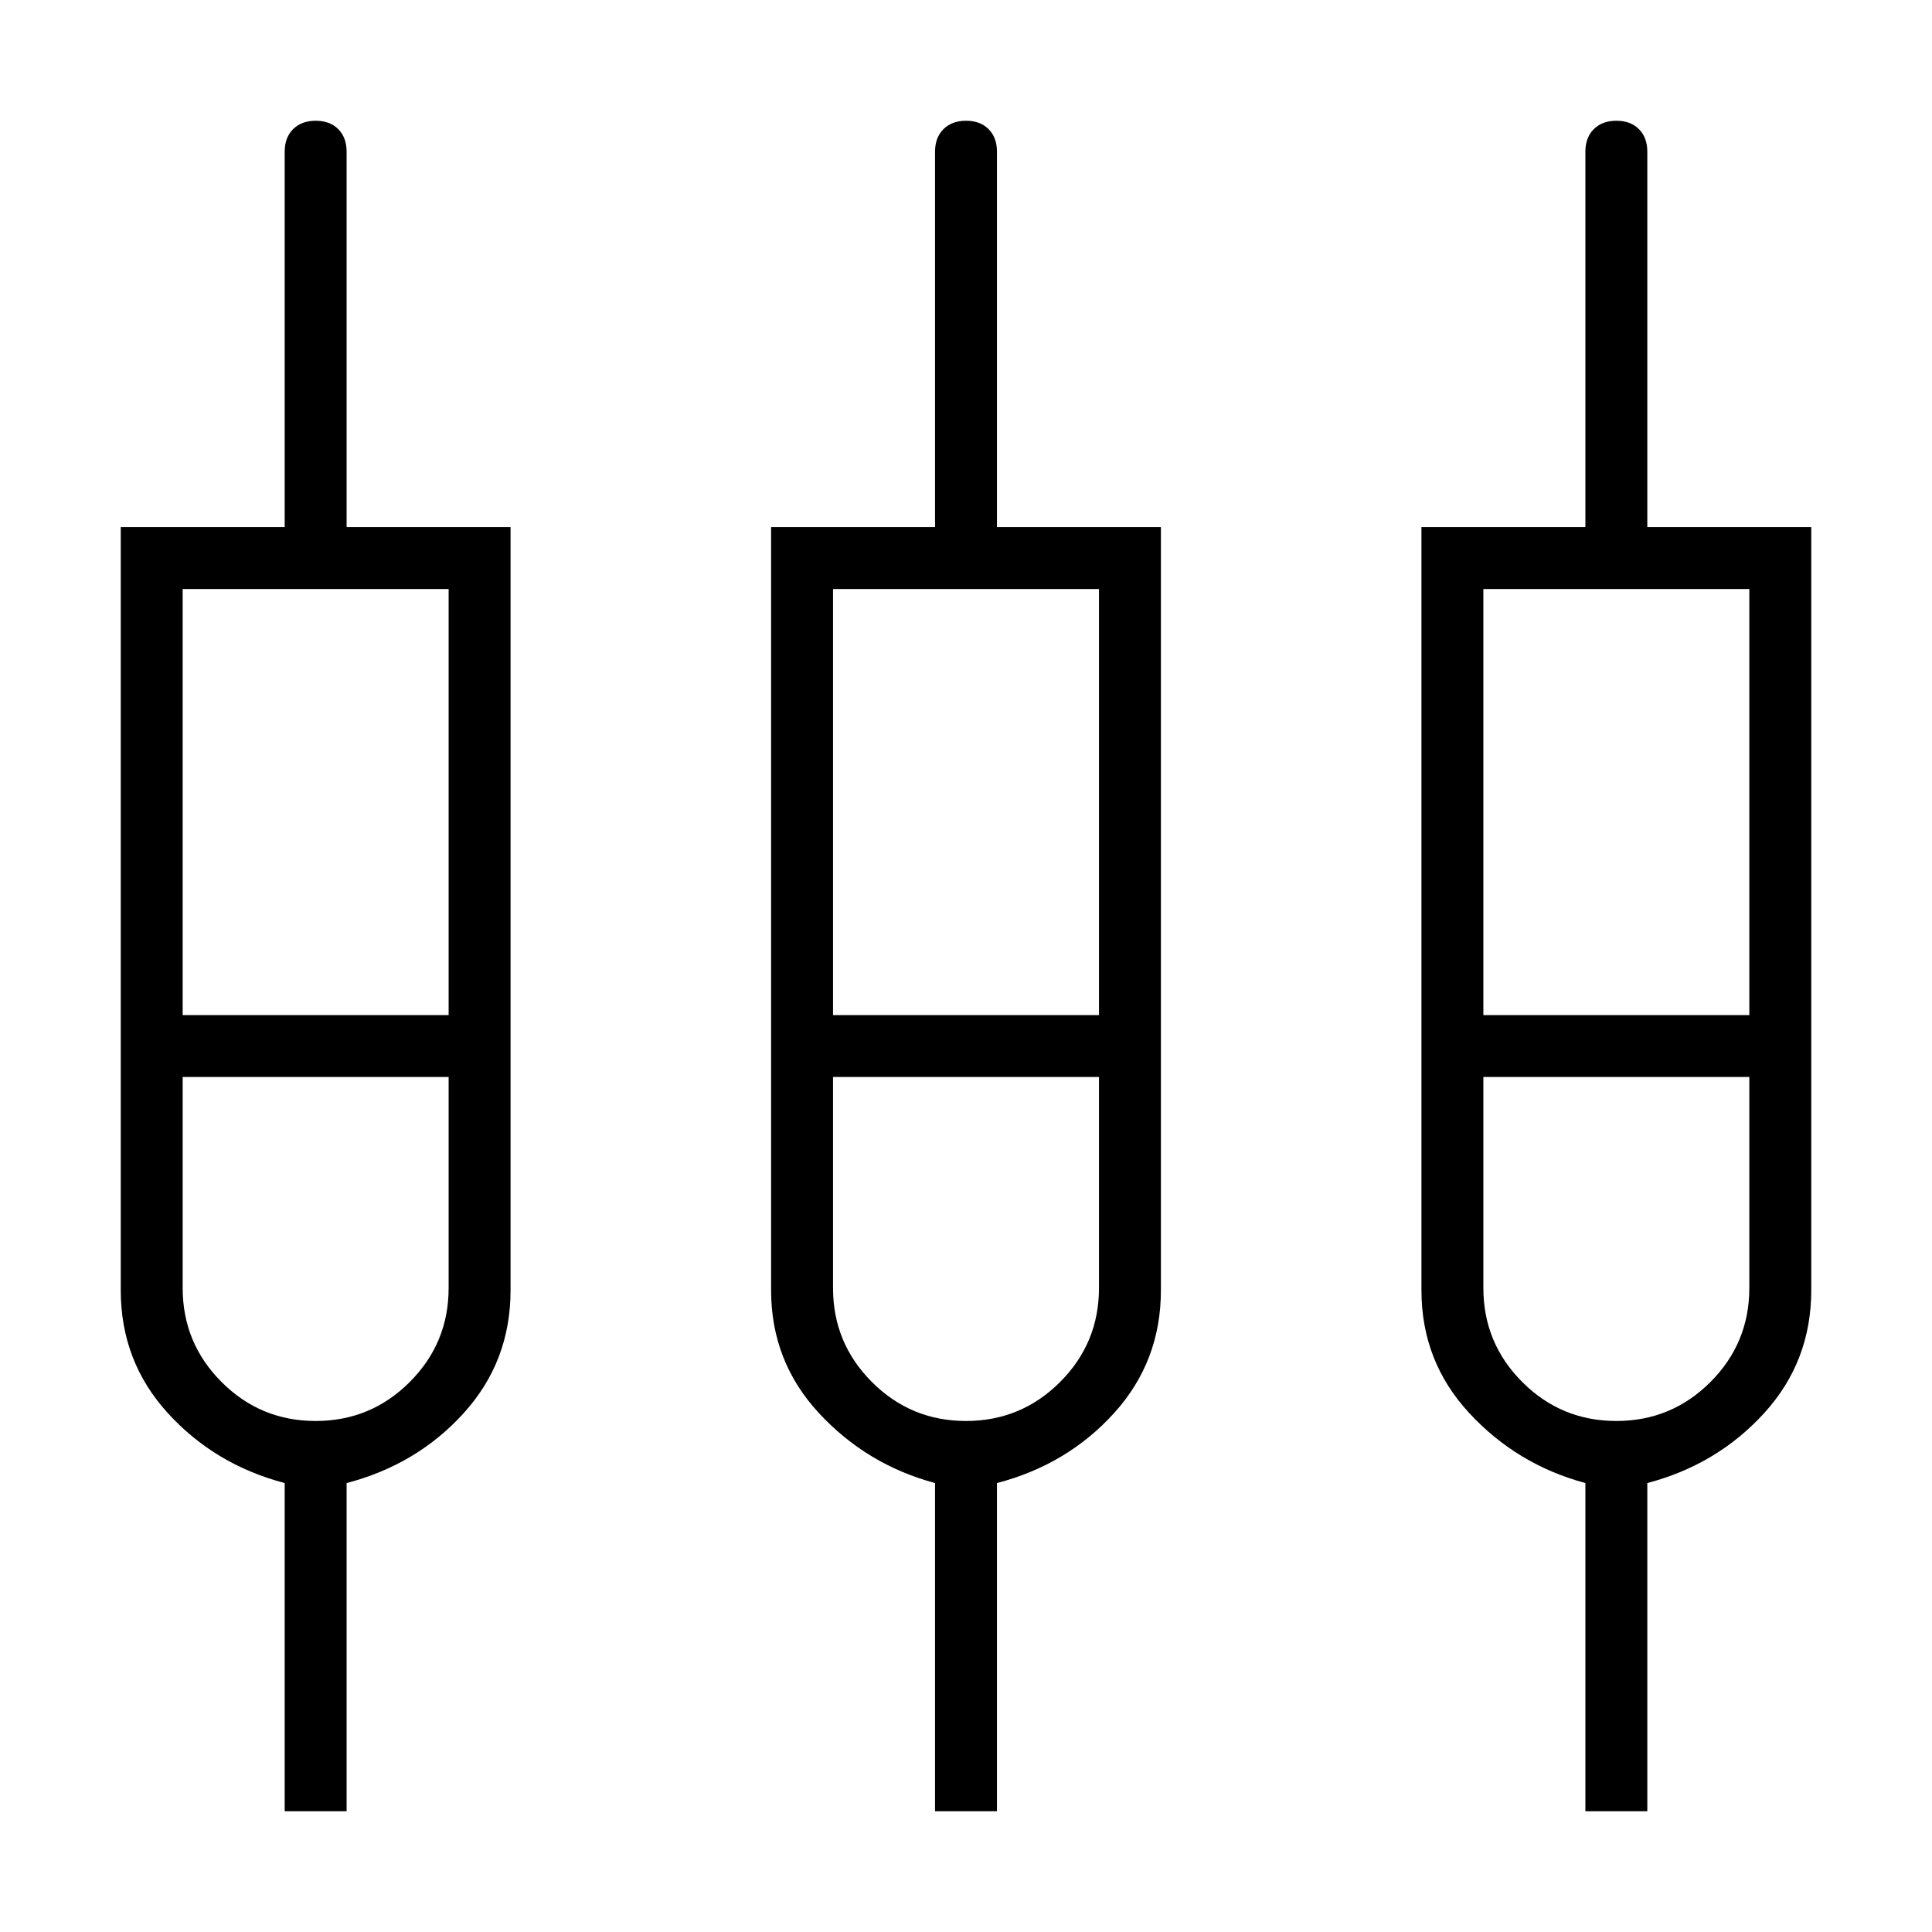 <svg xmlns="http://www.w3.org/2000/svg" width="48" height="48" viewBox="0 96 960 960"><path d="M141.461 996V832.923q-34.769-9.154-58.115-34.808Q60 772.462 60 737.136V357.923h81.461V171.385q0-7.039 4.181-11.212T156.873 156q7.05 0 11.204 4.173 4.154 4.173 4.154 11.212v186.538h81.461v379.213q0 35.326-23.23 60.979-23.231 25.654-58.231 34.808V996h-30.77Zm323.154 0V832.923q-34-9.154-57.73-34.808-23.731-25.653-23.731-60.979V357.923h81.461V171.385q0-7.039 4.181-11.212T480.027 156q7.05 0 11.204 4.173 4.154 4.173 4.154 11.212v186.538h81.461v379.213q0 35.326-23.231 60.979-23.23 25.654-58.23 34.808V996h-30.77Zm323.154 0V832.923q-34-9.154-57.731-34.808-23.73-25.653-23.73-60.979V357.923h81.461V171.385q0-7.039 4.181-11.212T803.181 156q7.05 0 11.204 4.173 4.154 4.173 4.154 11.212v186.538H900v379.213q0 35.326-23.346 60.979-23.346 25.654-58.115 34.808V996h-30.77Zm-697-607.308v211.693h132.154V388.692H90.769Zm323.154 0v211.693h132.154V388.692H413.923Zm323.154 0v211.693h132.154V388.692H737.077ZM156.846 802.077q27.385 0 46.731-19.346T222.923 736V631.154H90.769V736q0 27.385 19.346 46.731 19.347 19.346 46.731 19.346Zm323.154 0q27.385 0 46.731-19.346T546.077 736V631.154H413.923V736q0 27.385 19.346 46.731T480 802.077Zm323.154 0q27.384 0 46.731-19.346 19.346-19.346 19.346-46.731V631.154H737.077V736q0 27.385 19.346 46.731t46.731 19.346ZM156.846 615.769Zm323.154 0Zm323.154 0ZM90.769 600.385h132.154H90.769Zm323.154 0h132.154-132.154Zm323.154 0h132.154-132.154Zm-580.231 30.769H90.769h132.154-66.077Zm323.154 0h-66.077 132.154H480Zm323.154 0h-66.077 132.154-66.077Z"/></svg>